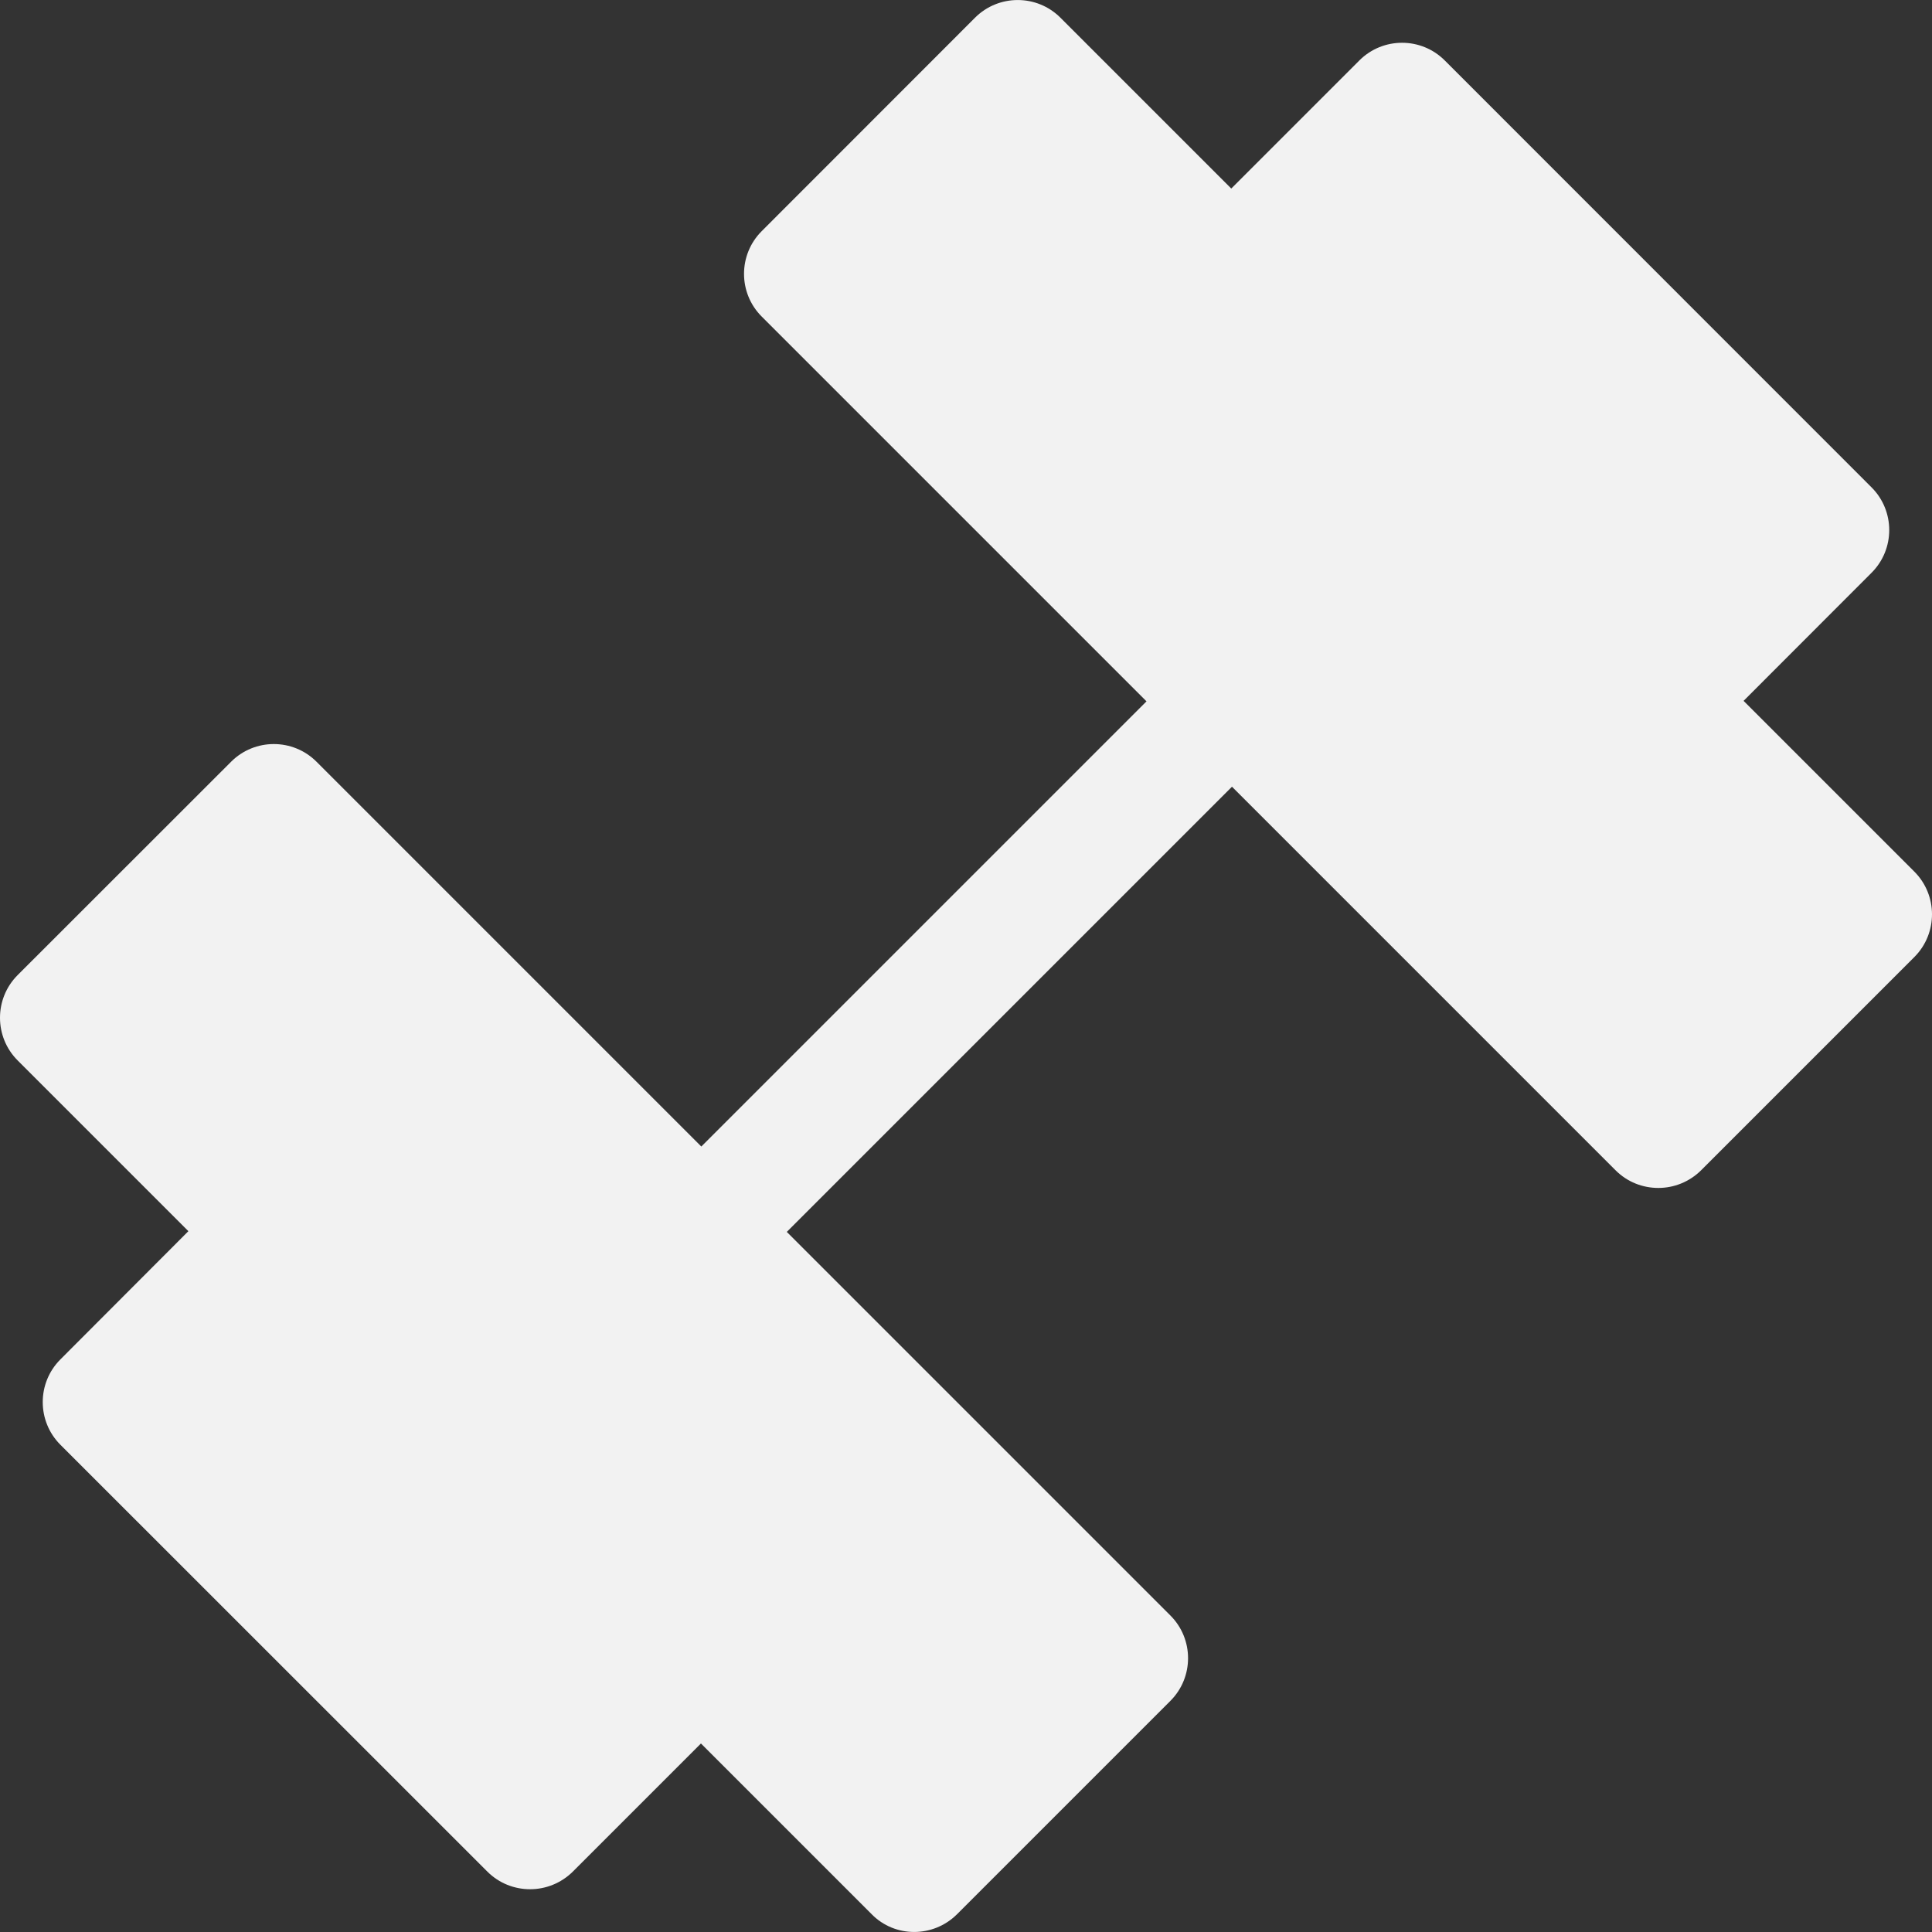 <?xml version="1.0" encoding="iso-8859-1"?>
<!-- Generator: Adobe Illustrator 19.0.0, SVG Export Plug-In . SVG Version: 6.00 Build 0)  -->
<svg version="1.1" fill='#f2f2f2'  id="Capa_1" xmlns="http://www.w3.org/2000/svg" xmlns:xlink="http://www.w3.org/1999/xlink" x="0px" y="0px"
	 viewBox="0 0 512.024 512.024" style="enable-background:new 0 0 512.024 512.024;" xml:space="preserve">
<rect x="0" y="0" width="512.024" height="512.024" fill="#333333" stroke="none"/>
<g>
	<g>
		<path d="M507.336,230.992l-45.248-45.248l33.92-33.952c6.24-6.24,6.24-16.384,0-22.624L382.888,16.016
			c-6.24-6.24-16.384-6.24-22.624,0l-33.952,33.952l-45.28-45.28c-6.24-6.24-16.384-6.24-22.624,0l-56.544,56.576
			c-6.24,6.24-6.24,16.384,0,22.624l101.984,101.984L185.864,303.856L83.88,201.872c-6.24-6.24-16.384-6.24-22.624,0L4.68,258.416
			c-6.24,6.24-6.24,16.384,0,22.624l45.248,45.248l-33.92,33.984c-6.24,6.24-6.24,16.384,0,22.624l113.152,113.12
			c3.136,3.136,7.232,4.672,11.328,4.672s8.192-1.568,11.328-4.672l33.952-33.952l45.248,45.248
			c3.072,3.136,7.168,4.704,11.264,4.704s8.192-1.568,11.328-4.672l56.576-56.576c6.24-6.24,6.24-16.384,0-22.624L208.52,326.48
			l117.984-117.984L428.168,310.16c3.136,3.136,7.232,4.672,11.328,4.672s8.192-1.568,11.328-4.672l56.576-56.576
			C513.576,247.344,513.576,237.232,507.336,230.992z"/>
	</g>
</g>
<g>
</g>
<g>
</g>
<g>
</g>
<g>
</g>
<g>
</g>
<g>
</g>
<g>
</g>
<g>
</g>
<g>
</g>
<g>
</g>
<g>
</g>
<g>
</g>
<g>
</g>
<g>
</g>
<g>
</g>
</svg>
